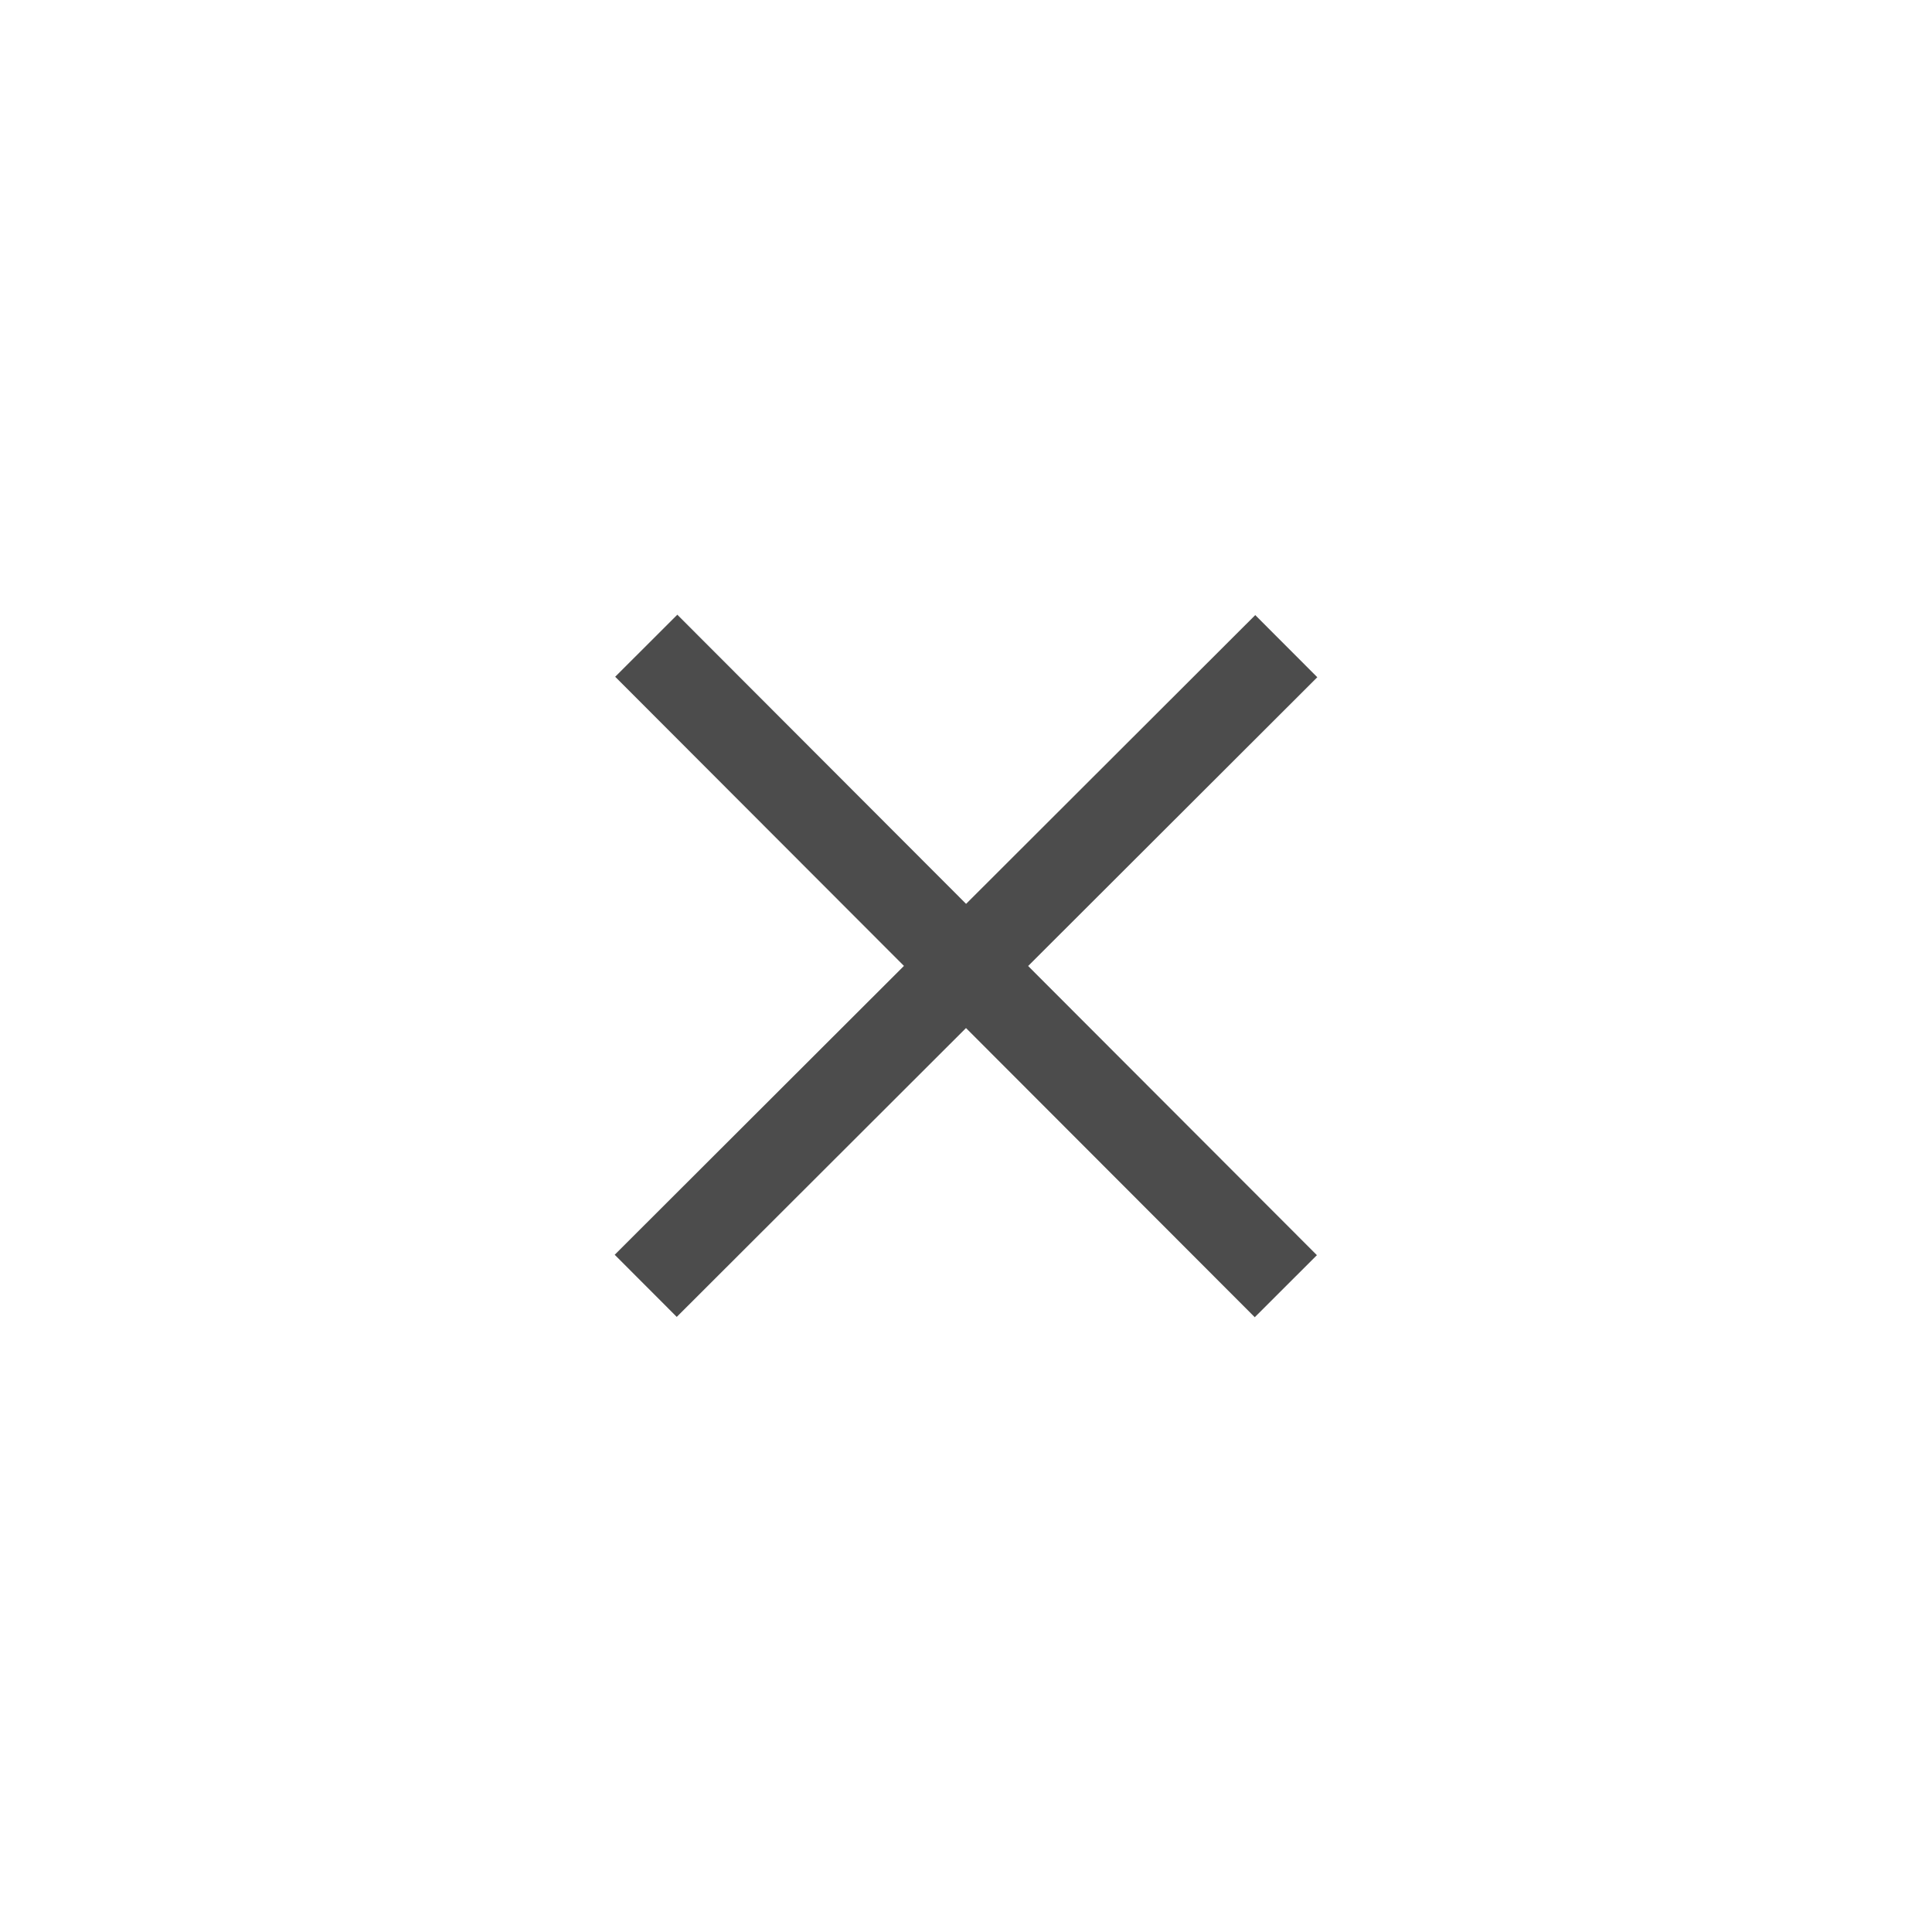 <?xml version="1.0" encoding="UTF-8" standalone="no"?>
<!-- Created with Inkscape (http://www.inkscape.org/) -->

<svg
   width="22"
   height="22"
   viewBox="0 0 22 22"
   version="1.1"
   id="svg1"
   inkscape:version="1.4.2 (ebf0e940d0, 2025-05-08)"
   sodipodi:docname="close.svg"
   xml:space="preserve"
   xmlns:inkscape="http://www.inkscape.org/namespaces/inkscape"
   xmlns:sodipodi="http://sodipodi.sourceforge.net/DTD/sodipodi-0.dtd"
   xmlns:xlink="http://www.w3.org/1999/xlink"
   xmlns="http://www.w3.org/2000/svg"
   xmlns:svg="http://www.w3.org/2000/svg"><sodipodi:namedview
     id="namedview1"
     pagecolor="#ffffff"
     bordercolor="#000000"
     borderopacity="1"
     inkscape:showpageshadow="false"
     inkscape:pageopacity="0"
     inkscape:pagecheckerboard="true"
     inkscape:deskcolor="#505050"
     inkscape:document-units="px"
     showgrid="true"
     showborder="true"
     showguides="true"
     inkscape:zoom="16.013411"
     inkscape:cx="26.633926"
     inkscape:cy="16.548629"
     inkscape:current-layer="svg1"
     borderlayer="false"
     inkscape:lockguides="false"><inkscape:grid
       id="grid1"
       units="px"
       originx="1"
       originy="1"
       spacingx="1"
       spacingy="1"
       empcolor="#0099e5"
       empopacity="0.302"
       color="#0099e5"
       opacity="0.149"
       empspacing="5"
       enabled="true"
       visible="true" /><sodipodi:guide
       position="2,11"
       orientation="1,0"
       id="guide1"
       inkscape:locked="false" /><sodipodi:guide
       position="7,11"
       orientation="1,0"
       id="guide2"
       inkscape:locked="false" /><sodipodi:guide
       position="20,11"
       orientation="1,0"
       id="guide3"
       inkscape:locked="false" /><sodipodi:guide
       position="15,11"
       orientation="1,0"
       id="guide4"
       inkscape:locked="false" /><sodipodi:guide
       position="11,20"
       orientation="0,-1"
       id="guide5"
       inkscape:locked="false" /><sodipodi:guide
       position="11,15"
       orientation="0,-1"
       id="guide6"
       inkscape:locked="false" /><sodipodi:guide
       position="11,2"
       orientation="0,-1"
       id="guide7"
       inkscape:locked="false" /><sodipodi:guide
       position="11,7"
       orientation="0,-1"
       id="guide8"
       inkscape:locked="false" /></sodipodi:namedview><defs
     id="defs1" /><g
     id="hover-center"
     inkscape:label="hover-center"
     transform="translate(46)"><rect
       style="opacity:0;fill:#ffffff;stroke-width:0;stroke-linecap:round;stroke-linejoin:round;paint-order:markers stroke fill"
       id="rect1-3"
       width="22"
       height="22"
       x="0"
       y="0"
       inkscape:label="box" /><circle
       style="fill:#000000;fill-opacity:0.1;stroke-width:0;stroke-linecap:round;stroke-linejoin:round;paint-order:markers stroke fill"
       id="path1-7"
       cx="11"
       cy="11"
       inkscape:label="bg"
       r="11" /><use
       x="0"
       y="0"
       xlink:href="#use4"
       id="use5"
       style="display:inline"
       inkscape:label="cross-clone" /></g><g
     id="pressed-center"
     inkscape:label="pressed-center"
     transform="translate(23)"><rect
       style="opacity:0;fill:#ffffff;stroke-width:0;stroke-linecap:round;stroke-linejoin:round;paint-order:markers stroke fill"
       id="rect1"
       width="22"
       height="22"
       x="0"
       y="0"
       inkscape:label="box" /><circle
       style="fill:#000000;stroke-width:0;stroke-linecap:round;stroke-linejoin:round;paint-order:markers stroke fill;fill-opacity:0.13"
       id="path1"
       cx="11"
       cy="11"
       inkscape:label="bg"
       r="11" /><use
       x="0"
       y="0"
       xlink:href="#use2-6-7"
       id="use4"
       transform="translate(-1.5630587e-5,8.1373156e-5)"
       inkscape:label="use4" /></g><g
     id="active-center"
     inkscape:label="active-center"><rect
       style="opacity:0;fill:#ffffff;stroke-width:0;stroke-linecap:round;stroke-linejoin:round;paint-order:markers stroke fill"
       id="rect1-0-1"
       width="22"
       height="22"
       x="0"
       y="0"
       inkscape:label="box" /><path
       id="use2-6-7"
       style="fill:none;stroke:#000000;stroke-width:1;stroke-linecap:butt;stroke-linejoin:round;stroke-dasharray:none;stroke-opacity:0.7;paint-order:markers stroke fill"
       inkscape:label="cross"
       d="M 7.353,14.642 14.647,7.358 m -7.288,-0.005 7.283,7.293" /></g></svg>
